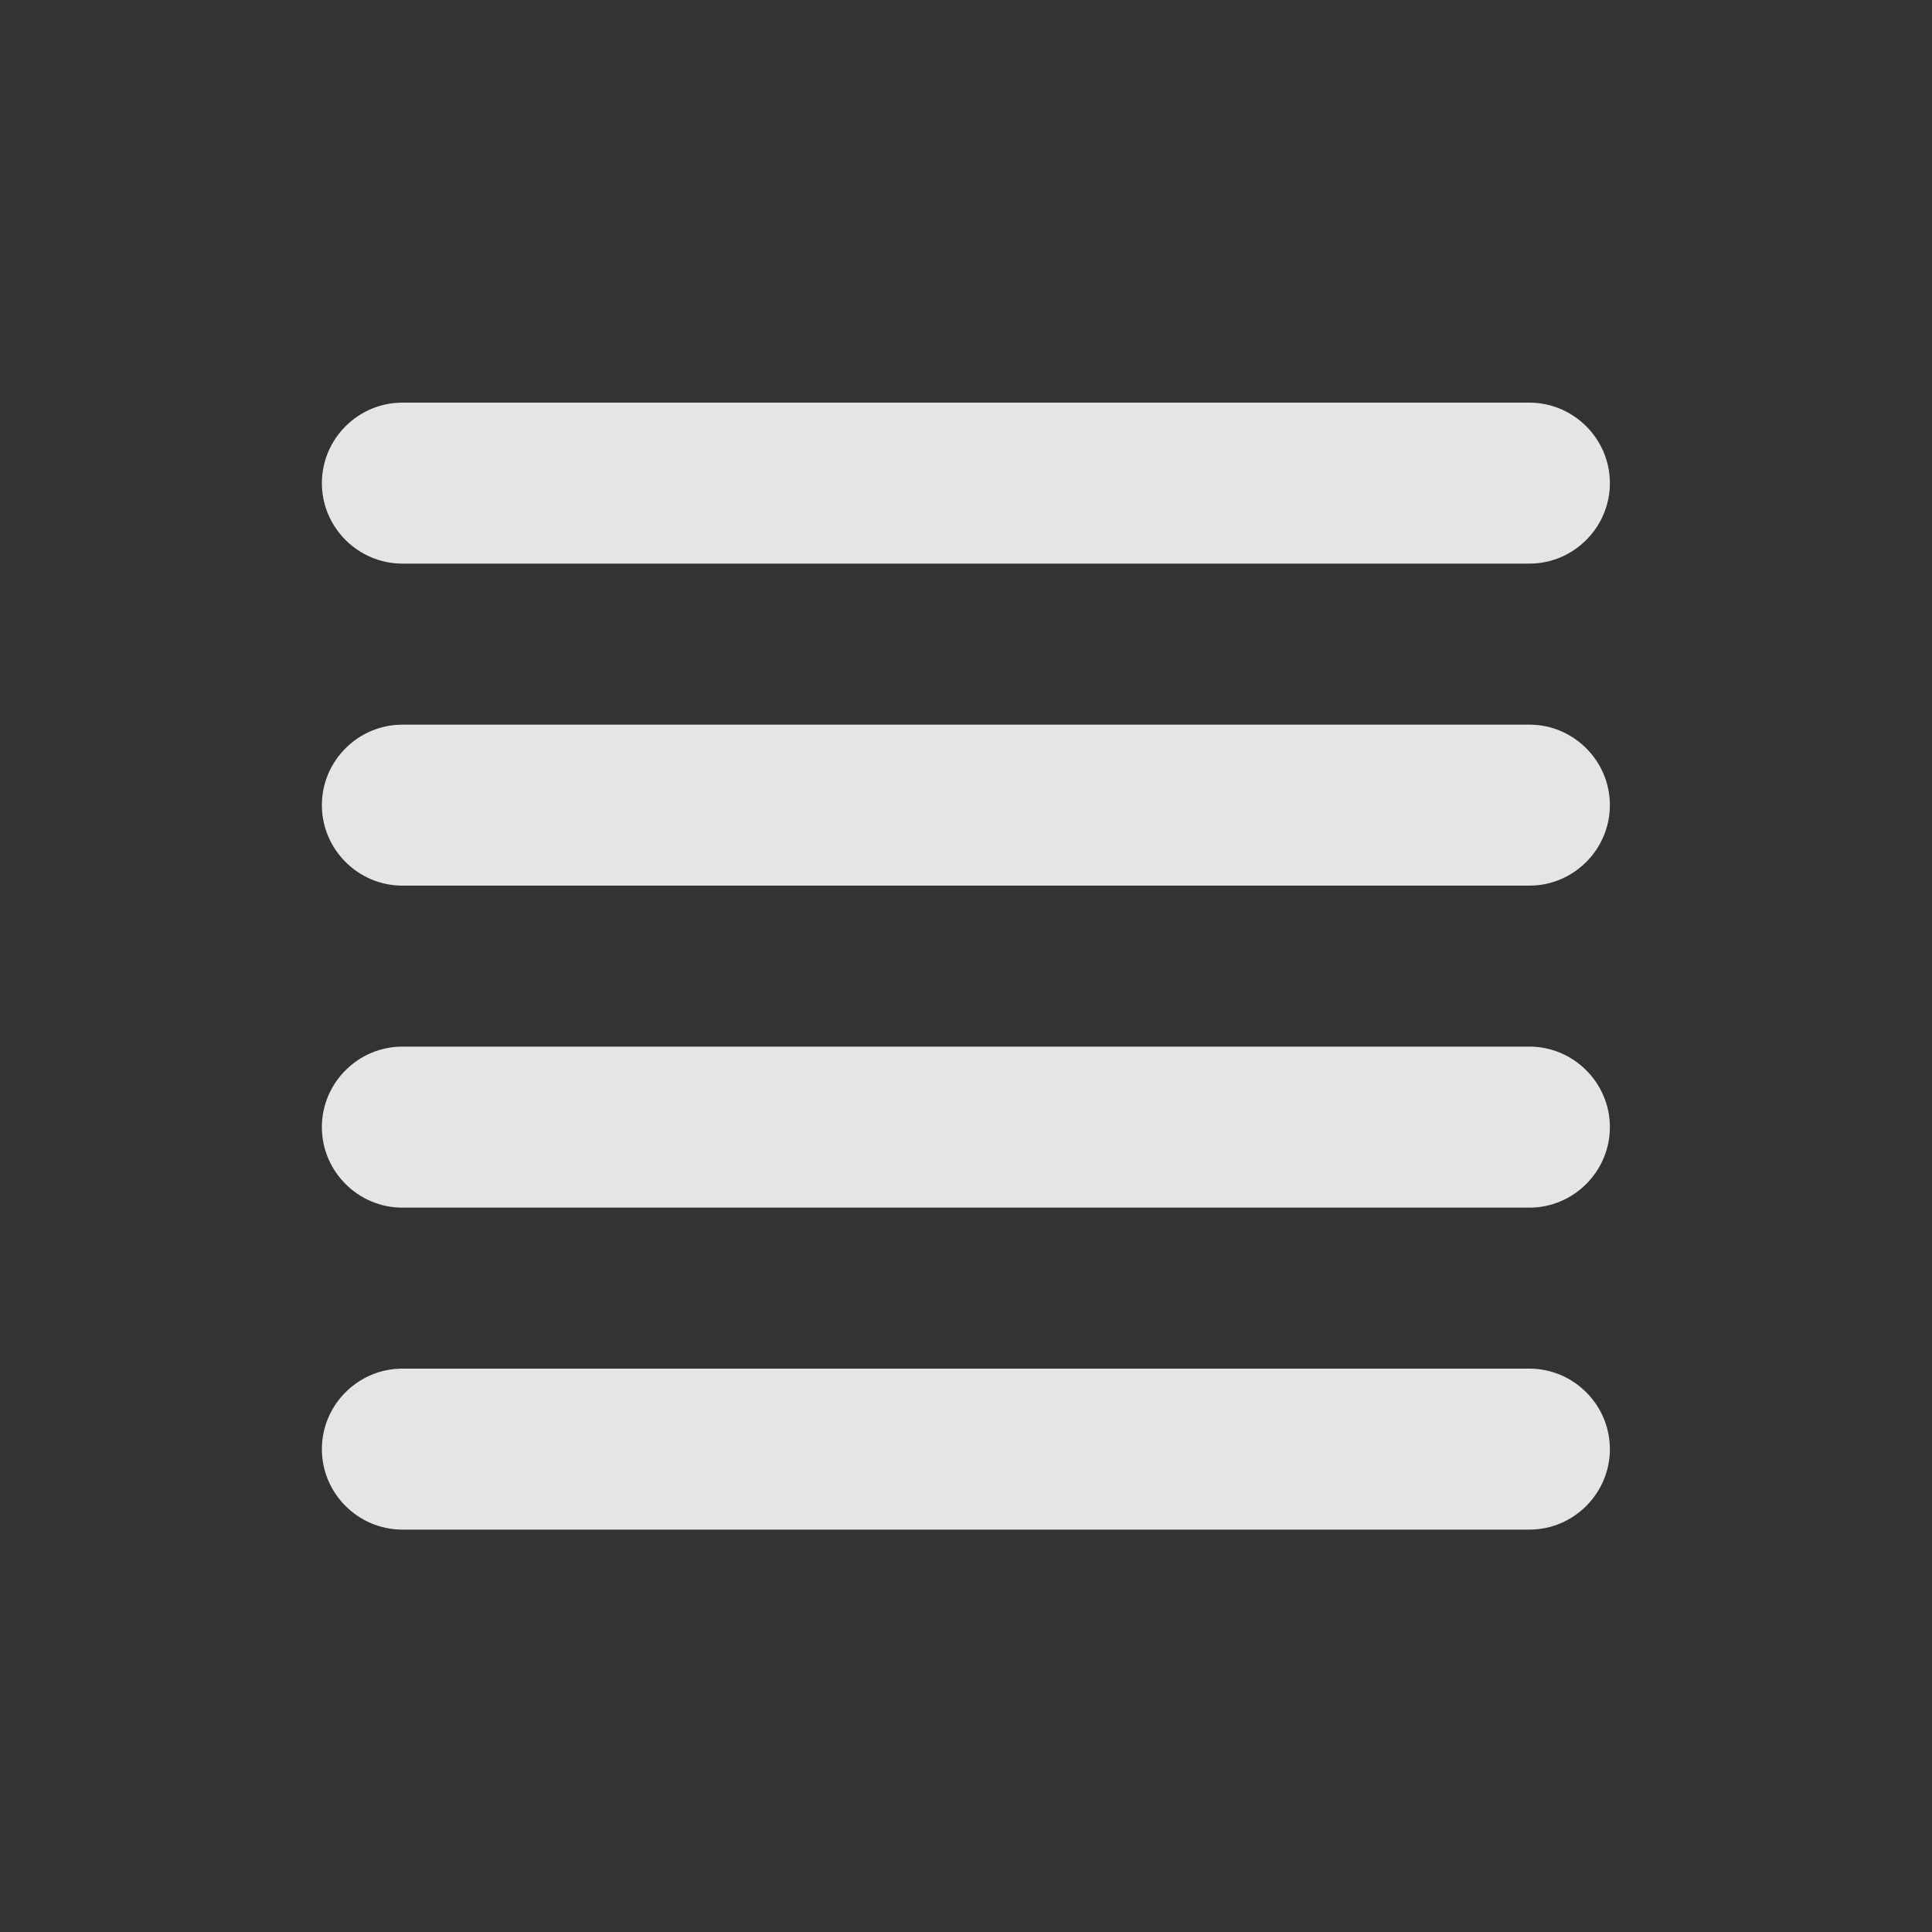 <svg width="40" height="40" viewBox="0 0 40 40" fill="none" xmlns="http://www.w3.org/2000/svg">
<rect x="0" y="0" width="40" height="40" fill="#333333" stroke="none"/>
<path fill-rule="evenodd" clip-rule="evenodd" d="M8.331 11.669C7.414 11.669 6.664 10.919 6.664 10.003C6.664 9.086 7.414 8.336 8.331 8.336H31.664C32.581 8.336 33.331 9.086 33.331 10.003C33.331 10.919 32.581 11.669 31.664 11.669H8.331ZM8.331 18.336H31.664C32.581 18.336 33.331 17.586 33.331 16.669C33.331 15.753 32.581 15.003 31.664 15.003H8.331C7.414 15.003 6.664 15.753 6.664 16.669C6.664 17.586 7.414 18.336 8.331 18.336ZM31.664 25.003H8.331C7.414 25.003 6.664 24.253 6.664 23.336C6.664 22.419 7.414 21.669 8.331 21.669H31.664C32.581 21.669 33.331 22.419 33.331 23.336C33.331 24.253 32.581 25.003 31.664 25.003ZM31.664 31.669H8.331C7.414 31.669 6.664 30.919 6.664 30.003C6.664 29.086 7.414 28.336 8.331 28.336H31.664C32.581 28.336 33.331 29.086 33.331 30.003C33.331 30.919 32.581 31.669 31.664 31.669Z" fill="white" fill-opacity="0.87"/>
</svg>
